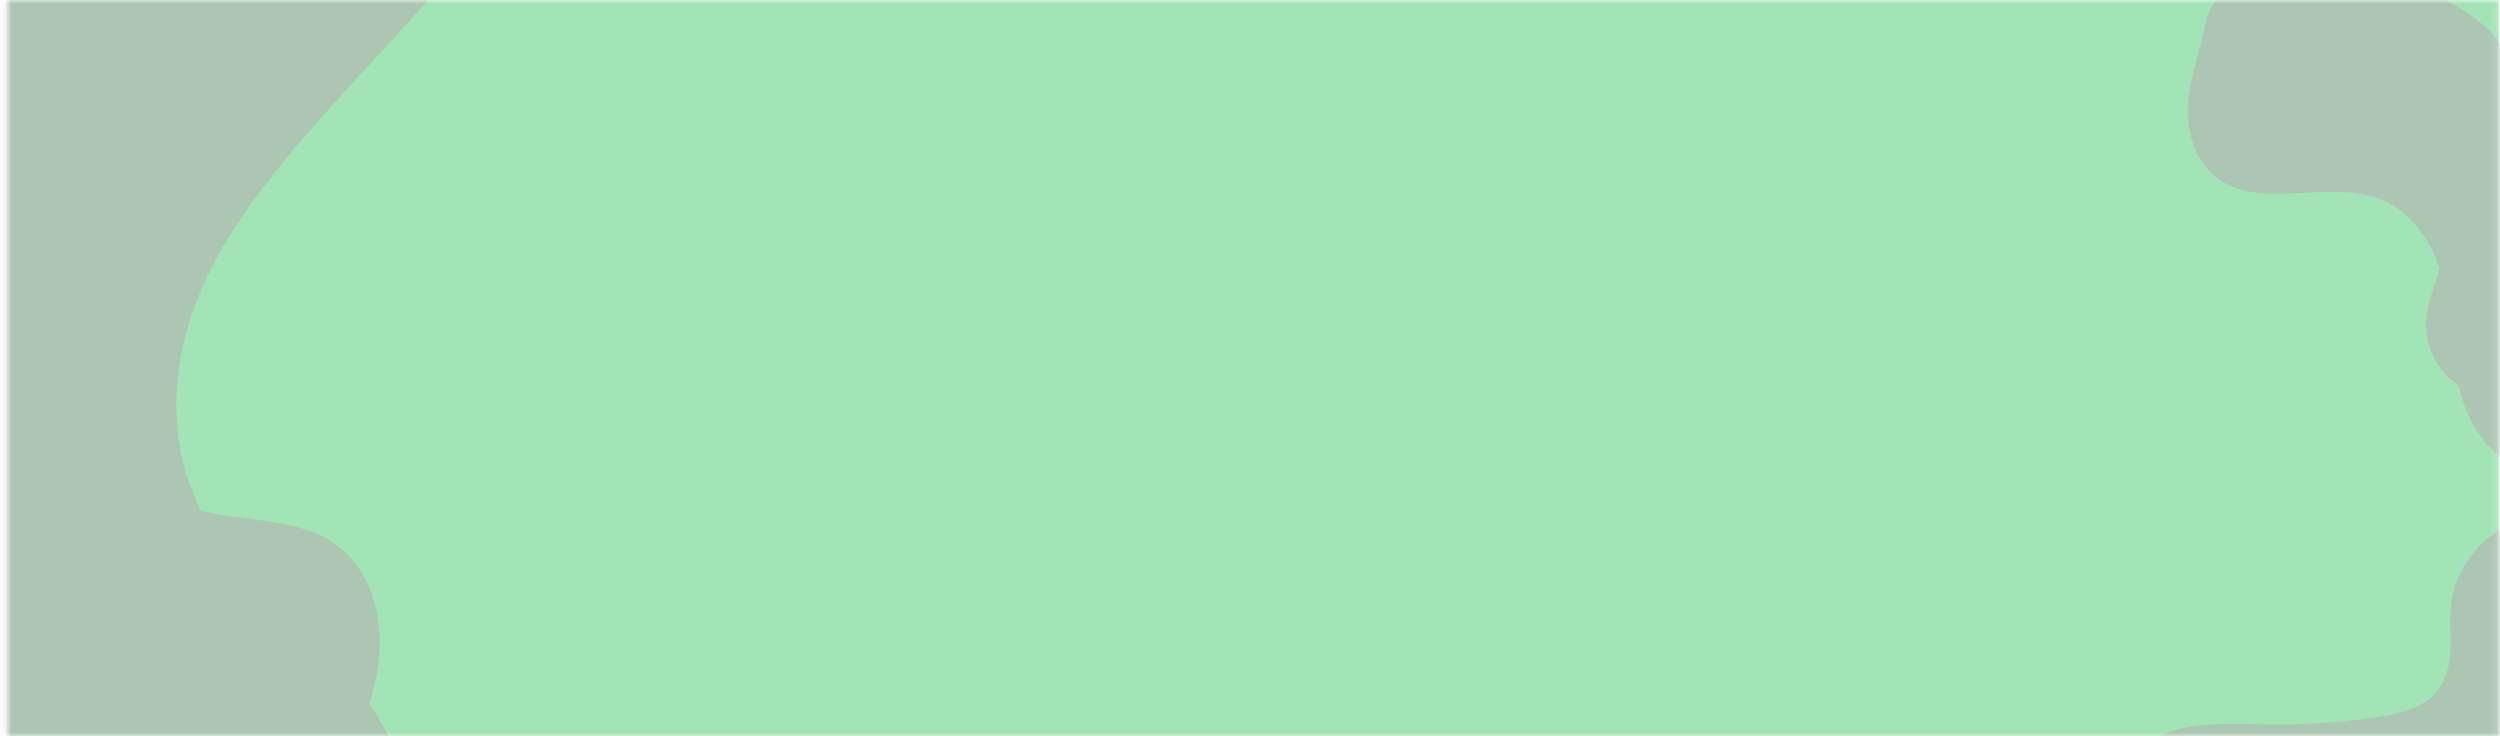 <svg width="326" height="96" viewBox="0 0 326 96" fill="none" xmlns="http://www.w3.org/2000/svg">
<mask id="mask0" mask-type="alpha" maskUnits="userSpaceOnUse" x="0" y="0" width="326" height="96">
<path d="M0.889 0H325.889V96H0.889V0Z" fill="#A2E4B5"/>
</mask>
<g mask="url(#mask0)">
<path d="M0.889 0H325.889V96H0.889V0Z" fill="#A2E4B5"/>
<g opacity="0.6">
<g style="mix-blend-mode:overlay">
<path d="M44.198 131.967C46.051 133.208 48.785 132.605 49.659 130.635C50.777 128.113 51.581 125.625 52.047 123.242C52.395 121.408 52.464 119.682 52.766 117.863C53.679 112.318 54.084 107.353 53.054 102.786C52.12 98.583 50.374 94.942 48.163 91.745C48.007 91.518 47.846 91.292 47.686 91.071C47.386 90.659 47.078 90.255 46.762 89.858C40.833 82.383 32.66 77.065 27.509 68.879C27.054 68.152 26.621 67.399 26.219 66.611C22.117 58.54 21.25 47.328 27.628 34.867C38.116 14.347 64.765 -3.491 70.693 -23.417C73.997 -34.539 69.172 -42.333 61.937 -46.121C54.702 -49.908 45.212 -50.598 36.939 -52.987C31.231 -54.555 24.32 -53.836 20.594 -49.515L-53.673 36.602C-62.69 47.058 -60.698 61.76 -49.224 69.44L44.198 131.967Z" fill="#B3B3B3"/>
</g>
<g style="mix-blend-mode:overlay">
<path d="M48.168 91.748C48.468 90.806 48.718 89.877 48.917 88.963C50.852 80.081 47.935 72.504 41.367 69.627C36.935 67.686 31.163 67.814 26.231 66.619C25.652 66.479 25.084 66.318 24.528 66.137C15.733 63.23 11.529 54.331 11.791 43.853C12.054 33.376 16.384 21.464 22.314 9.969C27.331 0.247 33.661 -9.697 35.63 -19.147C37.463 -27.945 35.202 -35.421 30.633 -40.487C25.402 -46.294 15.497 -43.605 10.242 -37.511L-53.673 36.602C-62.69 47.058 -60.698 61.76 -49.224 69.44L18.32 114.647C22.303 117.313 27.888 117.537 31.739 114.502C39.41 108.443 45.578 99.858 48.168 91.748Z" fill="#B3B3B3"/>
</g>
<g style="mix-blend-mode:overlay">
<path d="M14.749 112.257C15.385 112.683 16.326 112.418 16.671 111.758C19.519 105.889 20.149 100.303 19.384 95.723C18.934 93.075 18.048 90.714 16.749 88.702C12.835 82.601 6.061 79.329 -0.021 75.431C-7.327 70.741 -13.744 65.034 -19.192 58.381C-22.509 54.338 -25.535 49.541 -24.286 42.575C-23.147 36.203 -18.557 29.03 -13.407 22.642C-8.258 16.253 -2.405 10.276 2.605 3.824C12.225 -8.568 18.428 -22.8 18.044 -33.876C17.861 -38.587 11.693 -39.194 8.411 -35.388L-53.673 36.602C-62.69 47.058 -60.698 61.76 -49.224 69.44L14.749 112.257Z" fill="#B3B3B3"/>
</g>
</g>
<g opacity="0.6">
<g style="mix-blend-mode:overlay">
<path d="M330.891 61.717C330.891 62.355 330.272 62.81 329.695 62.538C328.911 62.169 328.185 61.699 327.539 61.143C327.043 60.711 326.619 60.214 326.134 59.771C324.658 58.417 323.403 57.061 322.473 55.322C321.615 53.727 321.022 52.017 320.611 50.278C320.581 50.155 320.553 50.031 320.526 49.908C320.475 49.679 320.427 49.449 320.383 49.218C319.542 44.888 319.579 40.423 318.443 36.15C318.341 35.771 318.23 35.392 318.106 35.014C316.829 31.143 314.28 27.456 310.269 25.927C303.666 23.405 295.113 27.347 289.384 23.408C286.187 21.207 285.092 17.167 285.345 13.492C285.598 9.817 286.956 6.288 287.71 2.672C288.264 0.139 290.308 -2 292.901 -2L309.642 -2C321.377 -2 330.891 7.513 330.891 19.249L330.891 61.717Z" fill="#B3B3B3"/>
</g>
<g style="mix-blend-mode:overlay">
<path d="M320.611 50.281C320.337 50.102 320.073 49.909 319.822 49.702C317.382 47.699 316.034 44.391 316.398 41.225C316.644 39.088 317.601 37.107 318.106 35.02C318.165 34.776 318.218 34.528 318.264 34.279C318.978 30.324 317.519 26.167 314.965 23.097C312.41 20.027 308.859 17.947 305.152 16.554C302.016 15.375 298.616 14.589 296.034 12.426C293.631 10.413 292.201 7.365 291.72 4.238C291.171 0.683 294.438 -2 298.034 -2L309.898 -2C321.492 -2 330.891 7.399 330.891 18.993L330.891 47.983C330.891 49.483 330.13 50.941 328.702 51.399C326.019 52.254 322.971 51.822 320.611 50.281Z" fill="#B3B3B3"/>
</g>
<g style="mix-blend-mode:overlay">
<path d="M277.246 100.155C277.061 100.155 276.948 99.945 277.027 99.778C277.906 98.135 279.569 96.866 281.442 96.007C282.528 95.511 283.689 95.138 284.894 94.897C288.539 94.161 292.35 94.428 296.102 94.464C300.61 94.507 305.114 94.208 309.557 93.573C312.26 93.188 315.106 92.603 316.996 90.955C318.726 89.448 319.36 87.284 319.503 85.207C319.646 83.129 319.368 81.039 319.589 78.968C320.012 74.991 322.423 71.108 326.37 68.823C328.45 67.627 330.715 69.431 330.715 71.83L330.715 85.444C330.715 93.568 324.129 100.155 316.004 100.155L277.246 100.155Z" fill="#B3B3B3"/>
</g>
</g>
</g>
</svg>
